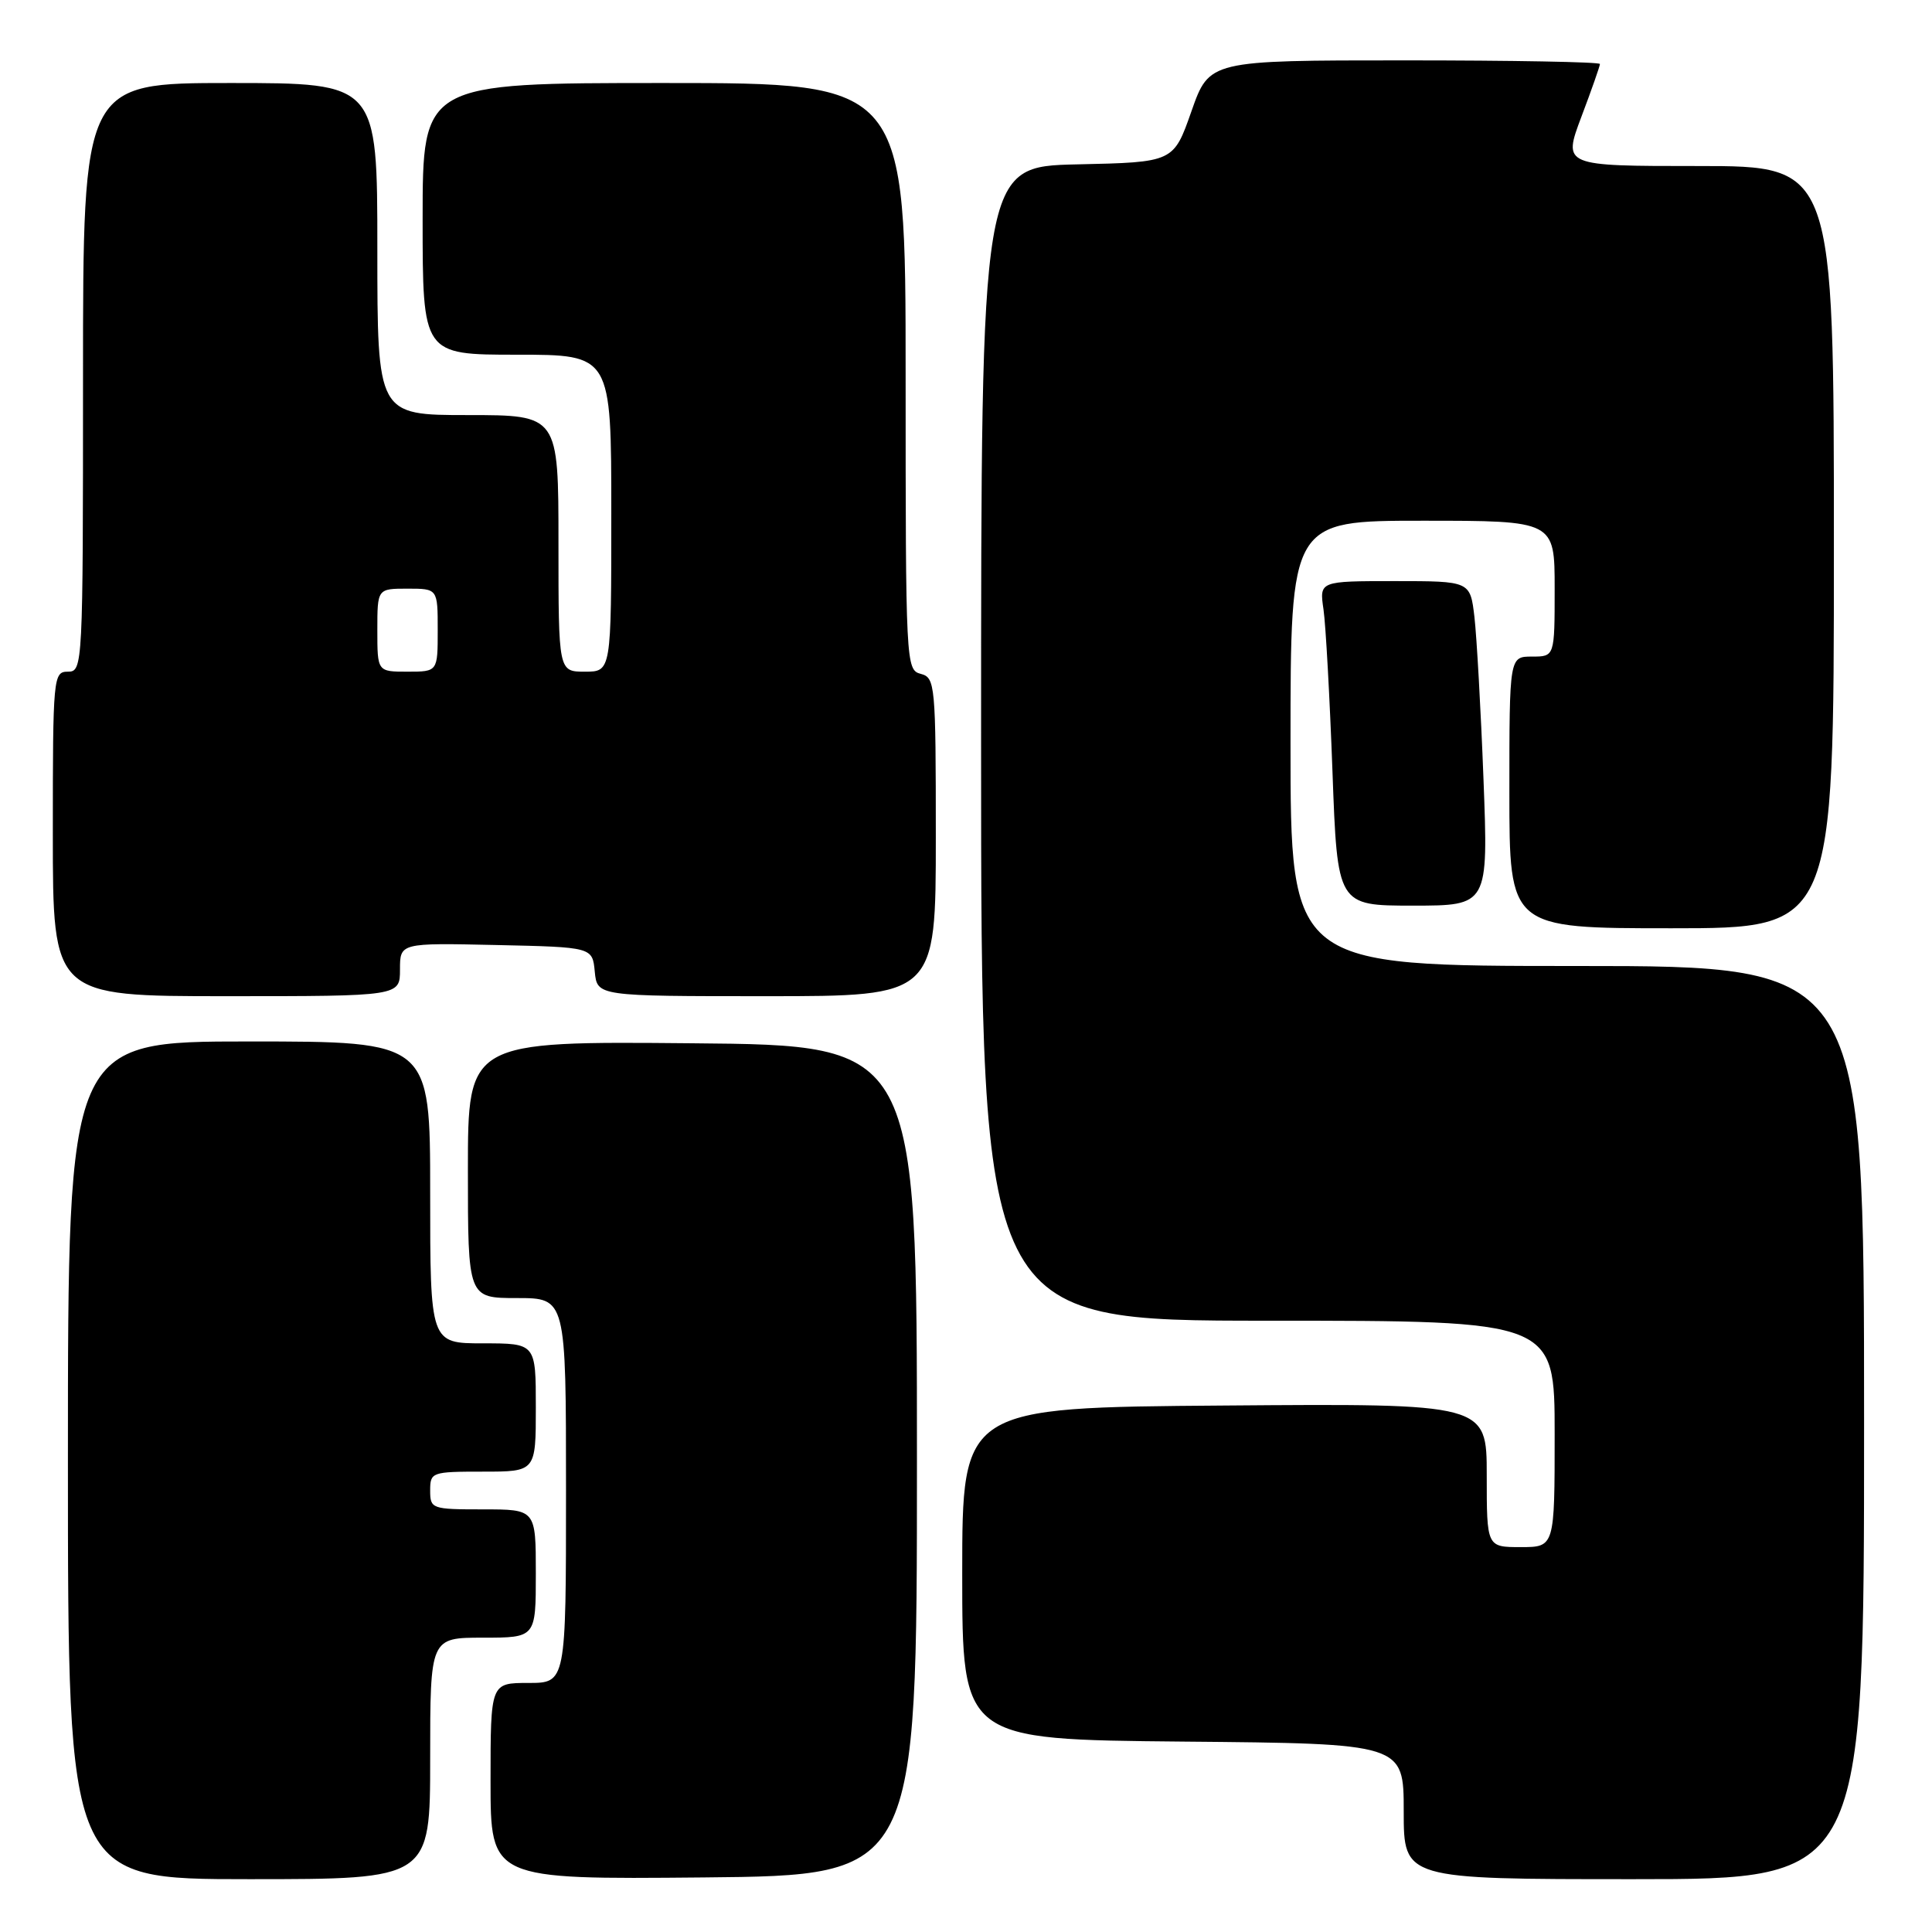 <?xml version="1.0" encoding="UTF-8" standalone="no"?>
<!DOCTYPE svg PUBLIC "-//W3C//DTD SVG 1.1//EN" "http://www.w3.org/Graphics/SVG/1.1/DTD/svg11.dtd" >
<svg xmlns="http://www.w3.org/2000/svg" xmlns:xlink="http://www.w3.org/1999/xlink" version="1.1" viewBox="0 0 256 256">
 <g >
 <path fill="currentColor"
d=" M 57.00 233.00 C 57.00 217.00 57.00 217.00 64.00 217.00 C 71.00 217.00 71.00 217.00 71.00 208.50 C 71.00 200.00 71.00 200.00 64.00 200.00 C 57.20 200.00 57.00 199.93 57.00 197.50 C 57.00 195.07 57.20 195.00 64.00 195.00 C 71.00 195.00 71.00 195.00 71.00 186.50 C 71.00 178.00 71.00 178.00 64.00 178.00 C 57.00 178.00 57.00 178.00 57.00 158.00 C 57.00 138.00 57.00 138.00 33.00 138.00 C 9.00 138.00 9.00 138.00 9.00 193.50 C 9.00 249.00 9.00 249.00 33.00 249.00 C 57.00 249.00 57.00 249.00 57.00 233.00 Z  M 121.50 193.50 C 121.50 138.50 121.50 138.50 91.75 138.24 C 62.00 137.97 62.00 137.97 62.00 154.99 C 62.00 172.00 62.00 172.00 68.50 172.00 C 75.00 172.00 75.00 172.00 75.00 197.50 C 75.00 223.00 75.00 223.00 70.00 223.00 C 65.00 223.00 65.00 223.00 65.00 236.02 C 65.00 249.03 65.00 249.03 93.25 248.77 C 121.50 248.50 121.50 248.50 121.50 193.50 Z  M 247.00 188.50 C 247.00 128.00 247.00 128.00 209.00 128.00 C 171.00 128.00 171.00 128.00 171.00 98.50 C 171.00 69.00 171.00 69.00 188.50 69.00 C 206.00 69.00 206.00 69.00 206.00 78.00 C 206.00 87.00 206.00 87.00 203.00 87.00 C 200.00 87.00 200.00 87.00 200.00 105.00 C 200.00 123.00 200.00 123.00 221.50 123.00 C 243.00 123.00 243.00 123.00 243.00 72.50 C 243.00 22.00 243.00 22.00 225.04 22.00 C 207.09 22.00 207.09 22.00 209.54 15.48 C 210.90 11.89 212.00 8.74 212.00 8.48 C 212.00 8.21 200.35 8.00 186.12 8.00 C 160.24 8.00 160.24 8.00 157.87 14.75 C 155.50 21.50 155.50 21.50 142.75 21.78 C 130.00 22.06 130.00 22.06 130.00 98.53 C 130.00 175.00 130.00 175.00 168.00 175.00 C 206.00 175.00 206.00 175.00 206.00 190.00 C 206.00 205.00 206.00 205.00 201.50 205.00 C 197.00 205.00 197.00 205.00 197.00 195.49 C 197.00 185.97 197.00 185.97 162.25 186.24 C 127.50 186.50 127.50 186.50 127.50 208.50 C 127.50 230.50 127.50 230.50 156.75 230.77 C 186.00 231.03 186.00 231.03 186.00 240.02 C 186.00 249.00 186.00 249.00 216.50 249.00 C 247.00 249.00 247.00 249.00 247.00 188.50 Z  M 53.00 128.47 C 53.00 124.94 53.00 124.94 65.75 125.22 C 78.50 125.50 78.50 125.50 78.81 128.75 C 79.13 132.00 79.13 132.00 101.56 132.00 C 124.00 132.00 124.00 132.00 124.00 110.91 C 124.00 90.65 123.92 89.79 122.00 89.29 C 120.04 88.78 120.00 87.93 120.00 49.88 C 120.00 11.00 120.00 11.00 88.00 11.00 C 56.00 11.00 56.00 11.00 56.00 29.00 C 56.00 47.00 56.00 47.00 68.50 47.00 C 81.00 47.00 81.00 47.00 81.00 68.00 C 81.00 89.00 81.00 89.00 77.50 89.00 C 74.00 89.00 74.00 89.00 74.00 72.00 C 74.00 55.00 74.00 55.00 62.00 55.00 C 50.00 55.00 50.00 55.00 50.00 33.00 C 50.00 11.00 50.00 11.00 30.50 11.00 C 11.00 11.00 11.00 11.00 11.00 50.00 C 11.00 88.33 10.97 89.00 9.00 89.00 C 7.06 89.00 7.00 89.67 7.00 110.50 C 7.00 132.00 7.00 132.00 30.00 132.00 C 53.00 132.00 53.00 132.00 53.00 128.47 Z  M 196.57 103.25 C 196.22 94.04 195.67 84.36 195.37 81.75 C 194.81 77.00 194.81 77.00 184.82 77.00 C 174.82 77.00 174.82 77.00 175.37 80.75 C 175.67 82.81 176.20 92.49 176.56 102.25 C 177.21 120.00 177.21 120.00 187.21 120.00 C 197.21 120.00 197.21 120.00 196.57 103.25 Z  M 50.00 83.50 C 50.00 78.00 50.00 78.00 54.00 78.00 C 58.00 78.00 58.00 78.00 58.00 83.50 C 58.00 89.00 58.00 89.00 54.00 89.00 C 50.00 89.00 50.00 89.00 50.00 83.50 Z "/>
</g>
</svg>